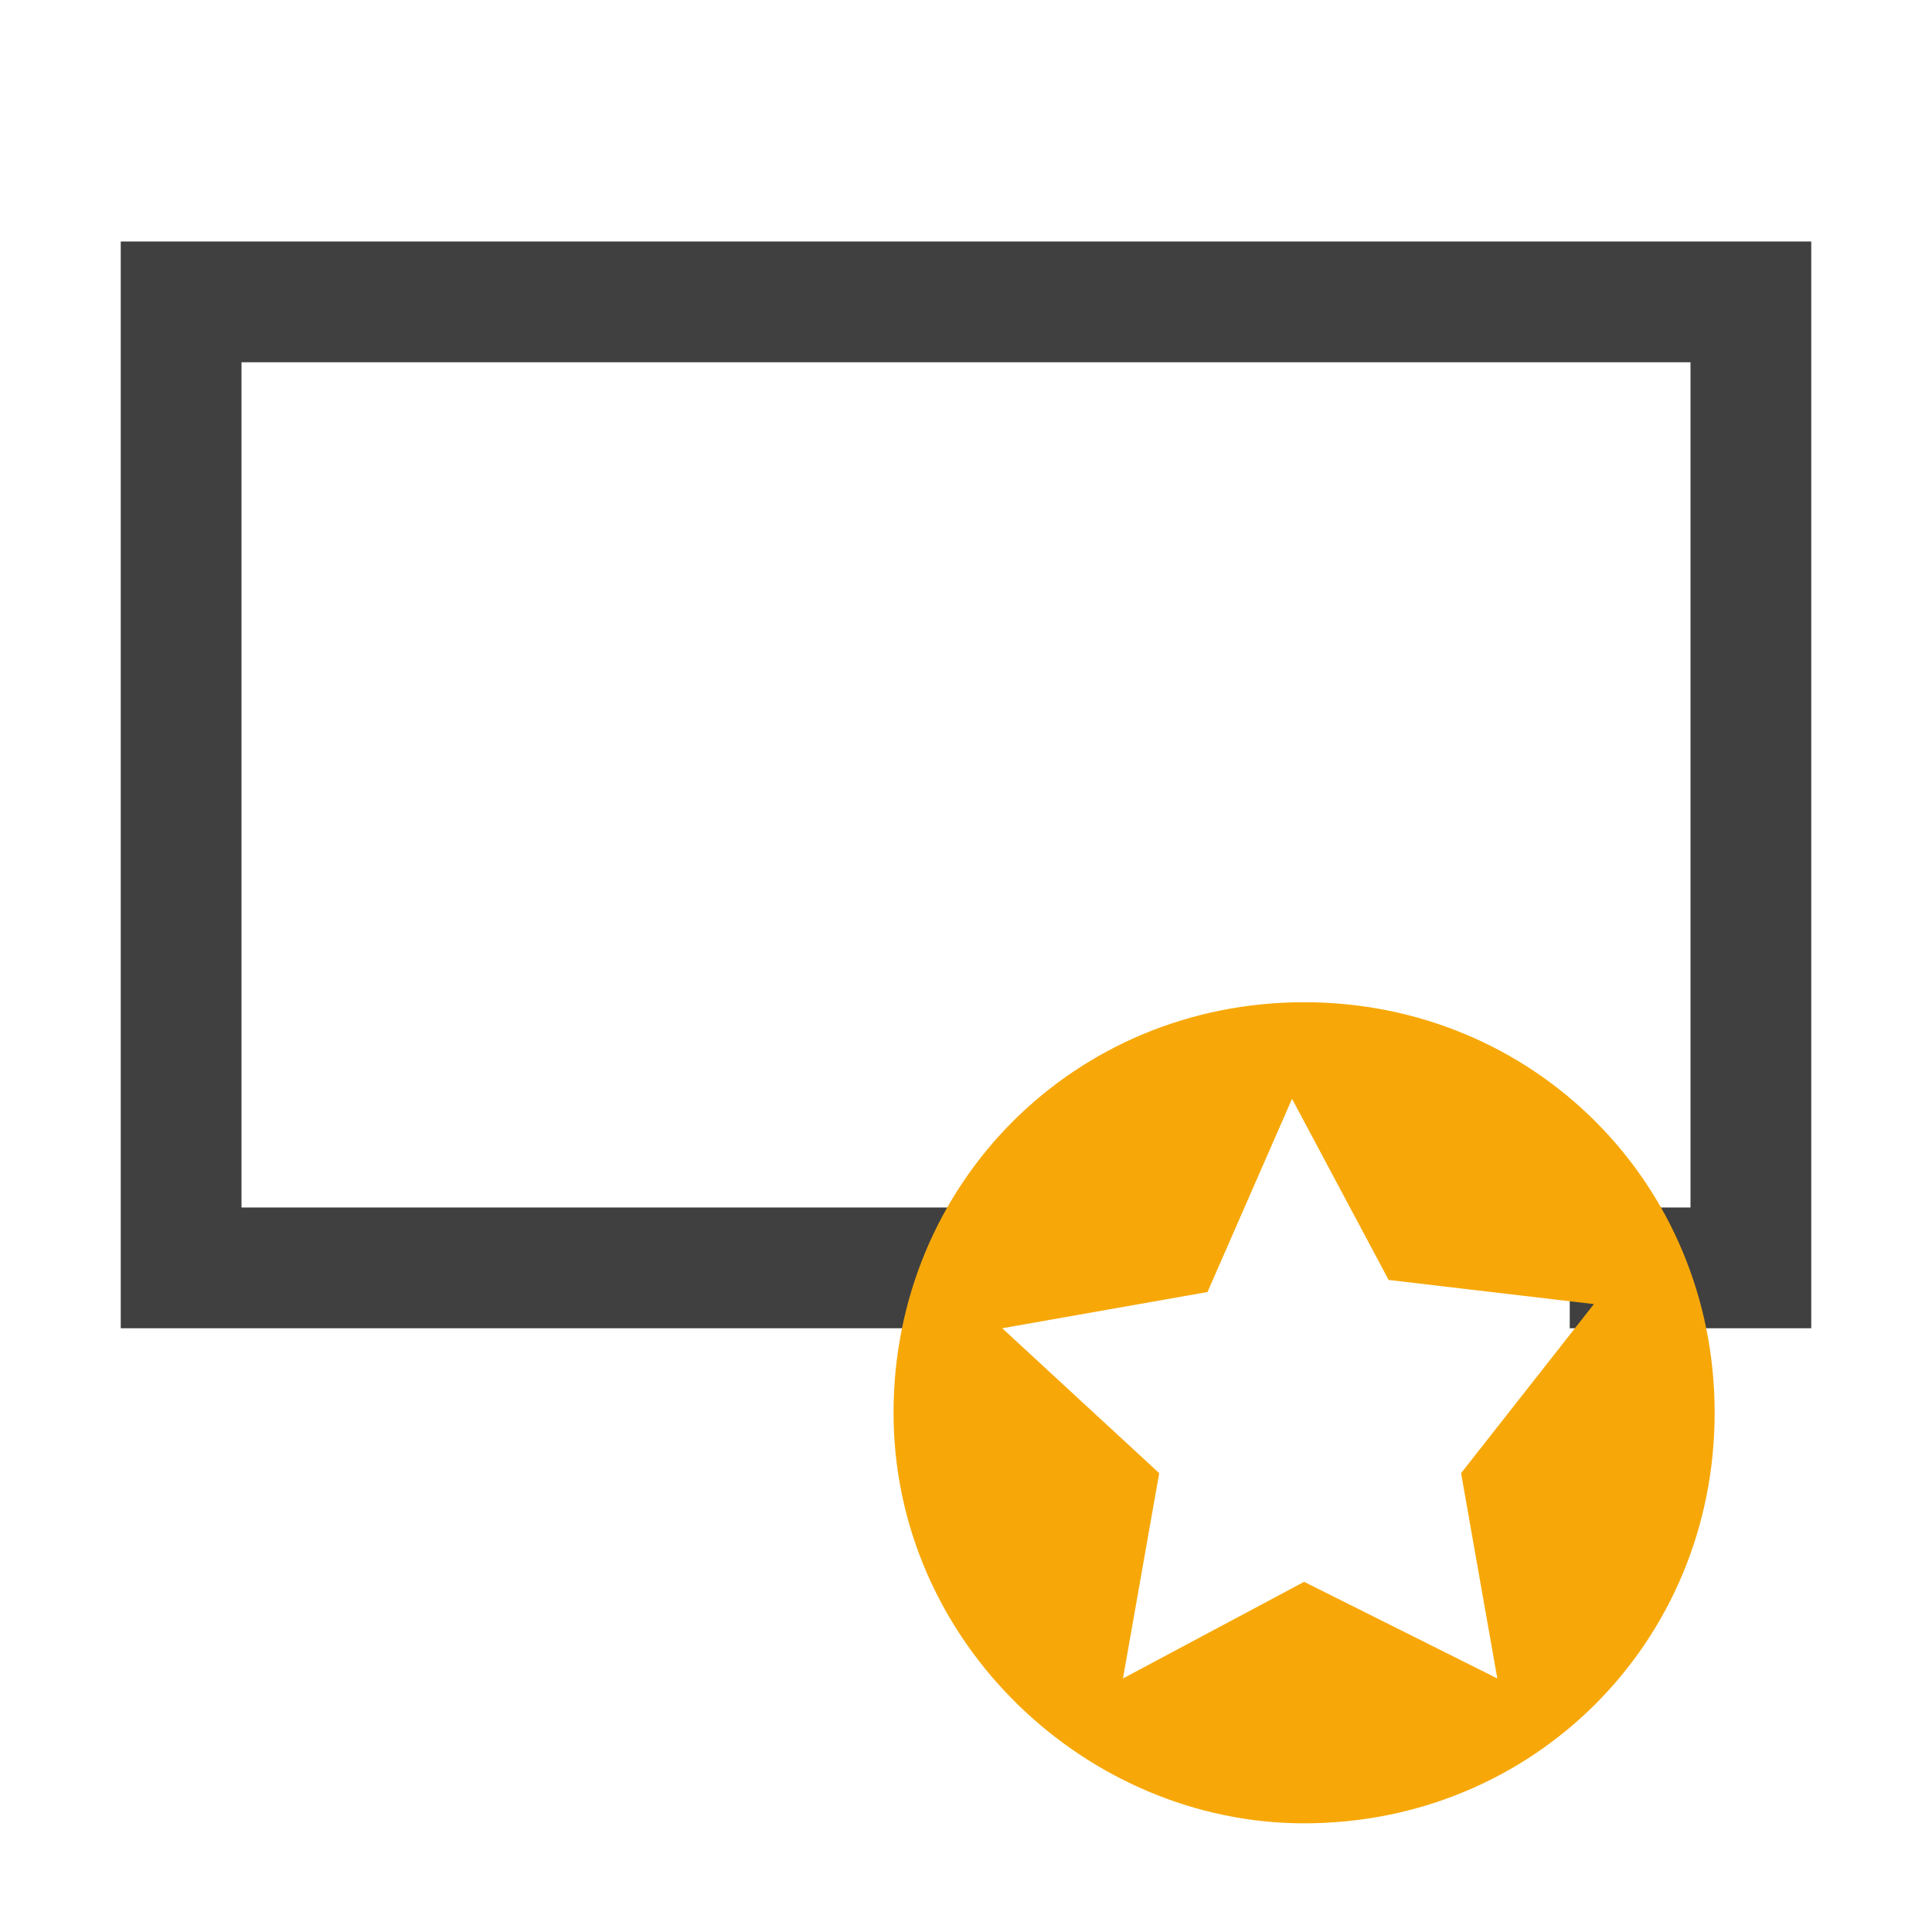 <?xml version="1.0" encoding="utf-8"?>
<!-- Generator: Adobe Illustrator 20.0.0, SVG Export Plug-In . SVG Version: 6.00 Build 0)  -->
<svg version="1.1" id="Layer_1" xmlns="http://www.w3.org/2000/svg" xmlns:xlink="http://www.w3.org/1999/xlink" x="0px" y="0px"
	 viewBox="0 0 16 16" style="enable-background:new 0 0 16 16;" xml:space="preserve">
<style type="text/css">
	.st0{fill:#404040;}
	.st1{fill:#F7A808;}
</style>
<polygon class="st0" points="15,11 13,11 13,10 14,10 14,3 2,3 2,10 8,10 8,11 1,11 1,2 15,2 "/>
<path class="st1" d="M10.8,8.3c-1.9,0-3.4,1.5-3.4,3.4s1.6,3.4,3.4,3.4c1.9,0,3.4-1.5,3.4-3.4S12.7,8.3,10.8,8.3z M12.4,13.9
	l-1.6-0.8l-1.5,0.8l0.3-1.7L8.3,11l1.7-0.3l0.7-1.6l0.8,1.5l1.7,0.2l-1.1,1.4L12.4,13.9z"/>
</svg>
